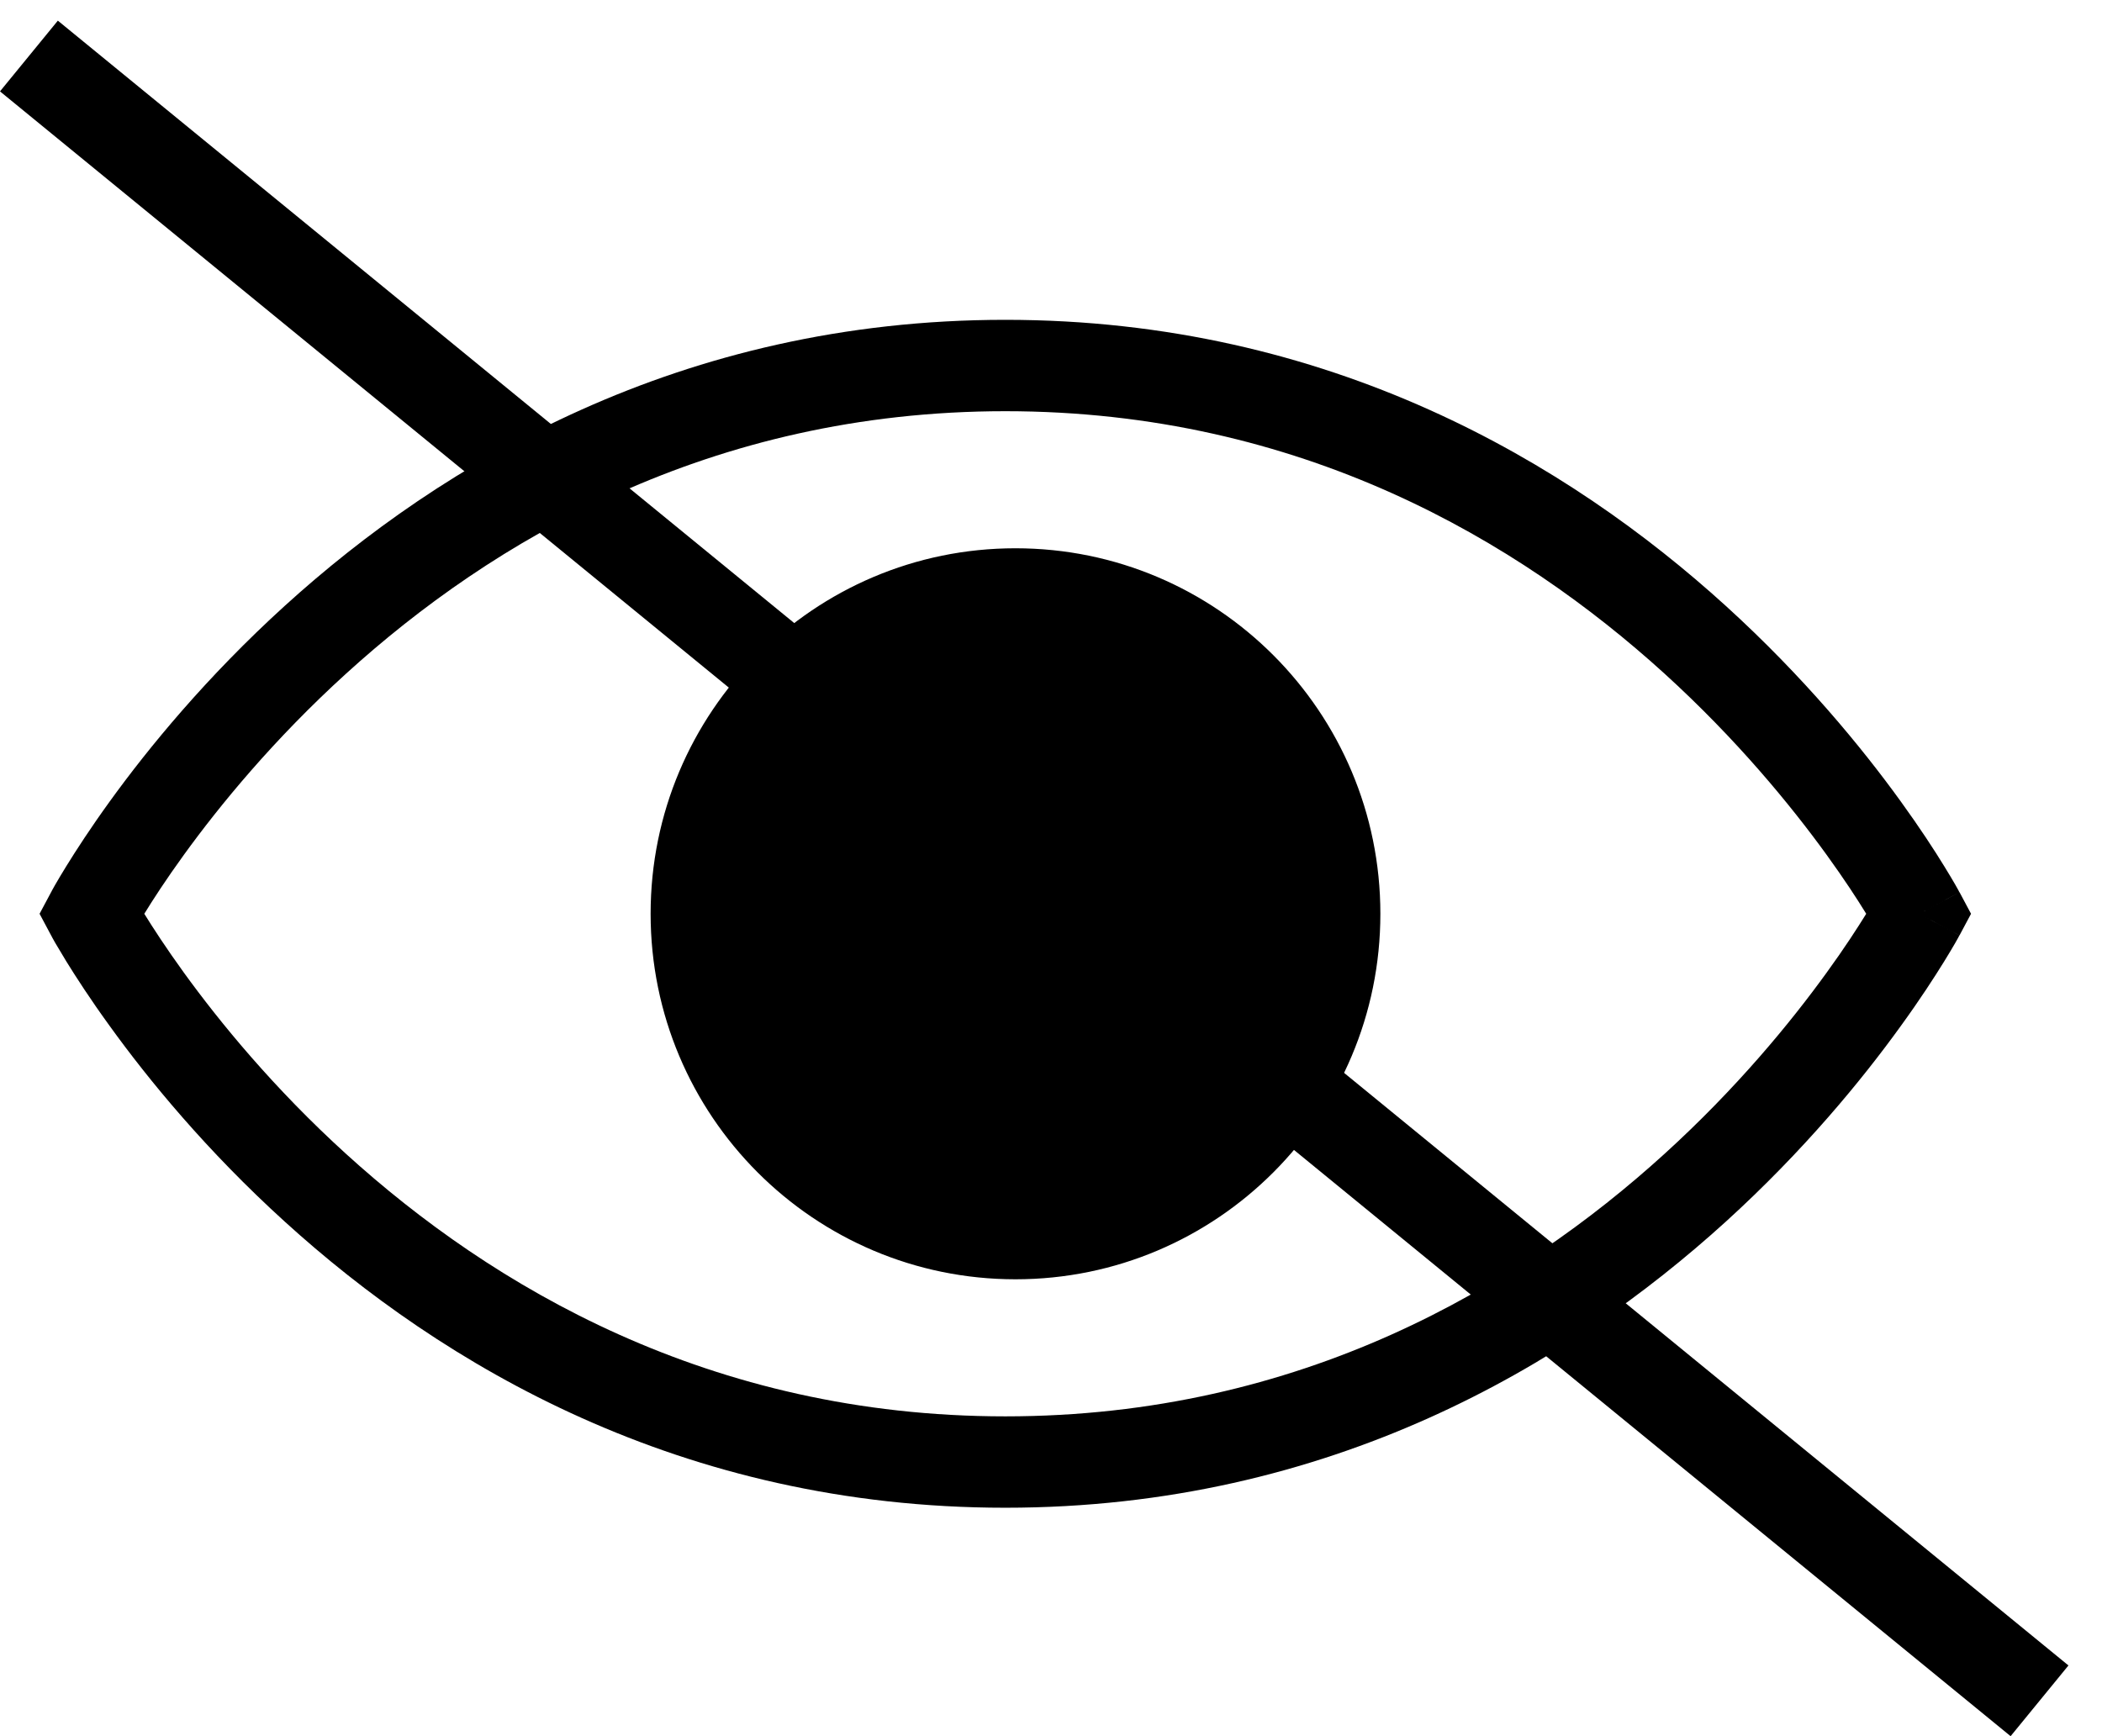 <svg width="23" height="19" viewBox="0 0 23 19" fill="none" xmlns="http://www.w3.org/2000/svg">
<path fill-rule="evenodd" clip-rule="evenodd" d="M3.116 6.63C4.83 5.073 7.444 3.5 11 3.5C14.555 3.5 17.17 5.073 18.883 6.63C19.739 7.408 20.375 8.185 20.797 8.769C21.009 9.062 21.168 9.307 21.274 9.48C21.328 9.567 21.368 9.636 21.396 9.684C21.41 9.708 21.42 9.727 21.428 9.741L21.436 9.757L21.439 9.762L21.44 9.763L21.44 9.764C21.44 9.764 21.441 9.764 21 10C21.441 10.236 21.44 10.236 21.44 10.236L21.44 10.237L21.439 10.238L21.436 10.243L21.428 10.259C21.42 10.273 21.41 10.292 21.396 10.316C21.368 10.364 21.328 10.433 21.274 10.52C21.167 10.693 21.009 10.938 20.797 11.23C20.375 11.815 19.739 12.592 18.883 13.37C17.169 14.927 14.555 16.5 11 16.5C7.445 16.5 4.83 14.927 3.117 13.37C2.26 12.592 1.624 11.815 1.202 11.23C0.99 10.938 0.832 10.693 0.725 10.52C0.672 10.433 0.631 10.364 0.603 10.316C0.59 10.292 0.579 10.273 0.571 10.259L0.563 10.243L0.56 10.238L0.559 10.237L0.559 10.236C0.559 10.236 0.559 10.236 1 10C0.559 9.764 0.559 9.764 0.559 9.764L0.559 9.763L0.56 9.762L0.563 9.757L0.571 9.741C0.579 9.727 0.589 9.708 0.603 9.684C0.631 9.636 0.671 9.567 0.725 9.48C0.832 9.307 0.99 9.062 1.202 8.769C1.624 8.185 2.26 7.408 3.116 6.63ZM1 10L0.559 10.236L0.433 10L0.559 9.764L1 10ZM21 10L21.441 9.764L21.567 10L21.441 10.236L21 10ZM1.579 10C1.674 10.154 1.819 10.377 2.012 10.644C2.404 11.185 2.994 11.908 3.789 12.63C5.378 14.073 7.763 15.5 11 15.5C14.236 15.5 16.622 14.073 18.21 12.63C19.005 11.908 19.596 11.185 19.987 10.644C20.181 10.377 20.325 10.154 20.42 10C20.325 9.845 20.181 9.623 19.987 9.355C19.596 8.815 19.005 8.092 18.211 7.37C16.622 5.927 14.237 4.5 11 4.5C7.762 4.5 5.377 5.927 3.789 7.37C2.994 8.092 2.403 8.815 2.012 9.355C1.818 9.623 1.674 9.845 1.579 10ZM11.111 14C13.316 14 15.104 12.209 15.104 10C15.104 7.791 13.316 6 11.111 6C8.906 6 7.119 7.791 7.119 10C7.119 12.209 8.906 14 11.111 14Z" fill="black"/>
<path fill-rule="evenodd" clip-rule="evenodd" d="M22 19L-5.90682e-05 1L0.633 0.226L22.633 18.226L22 19Z" fill="black"/>
</svg>
